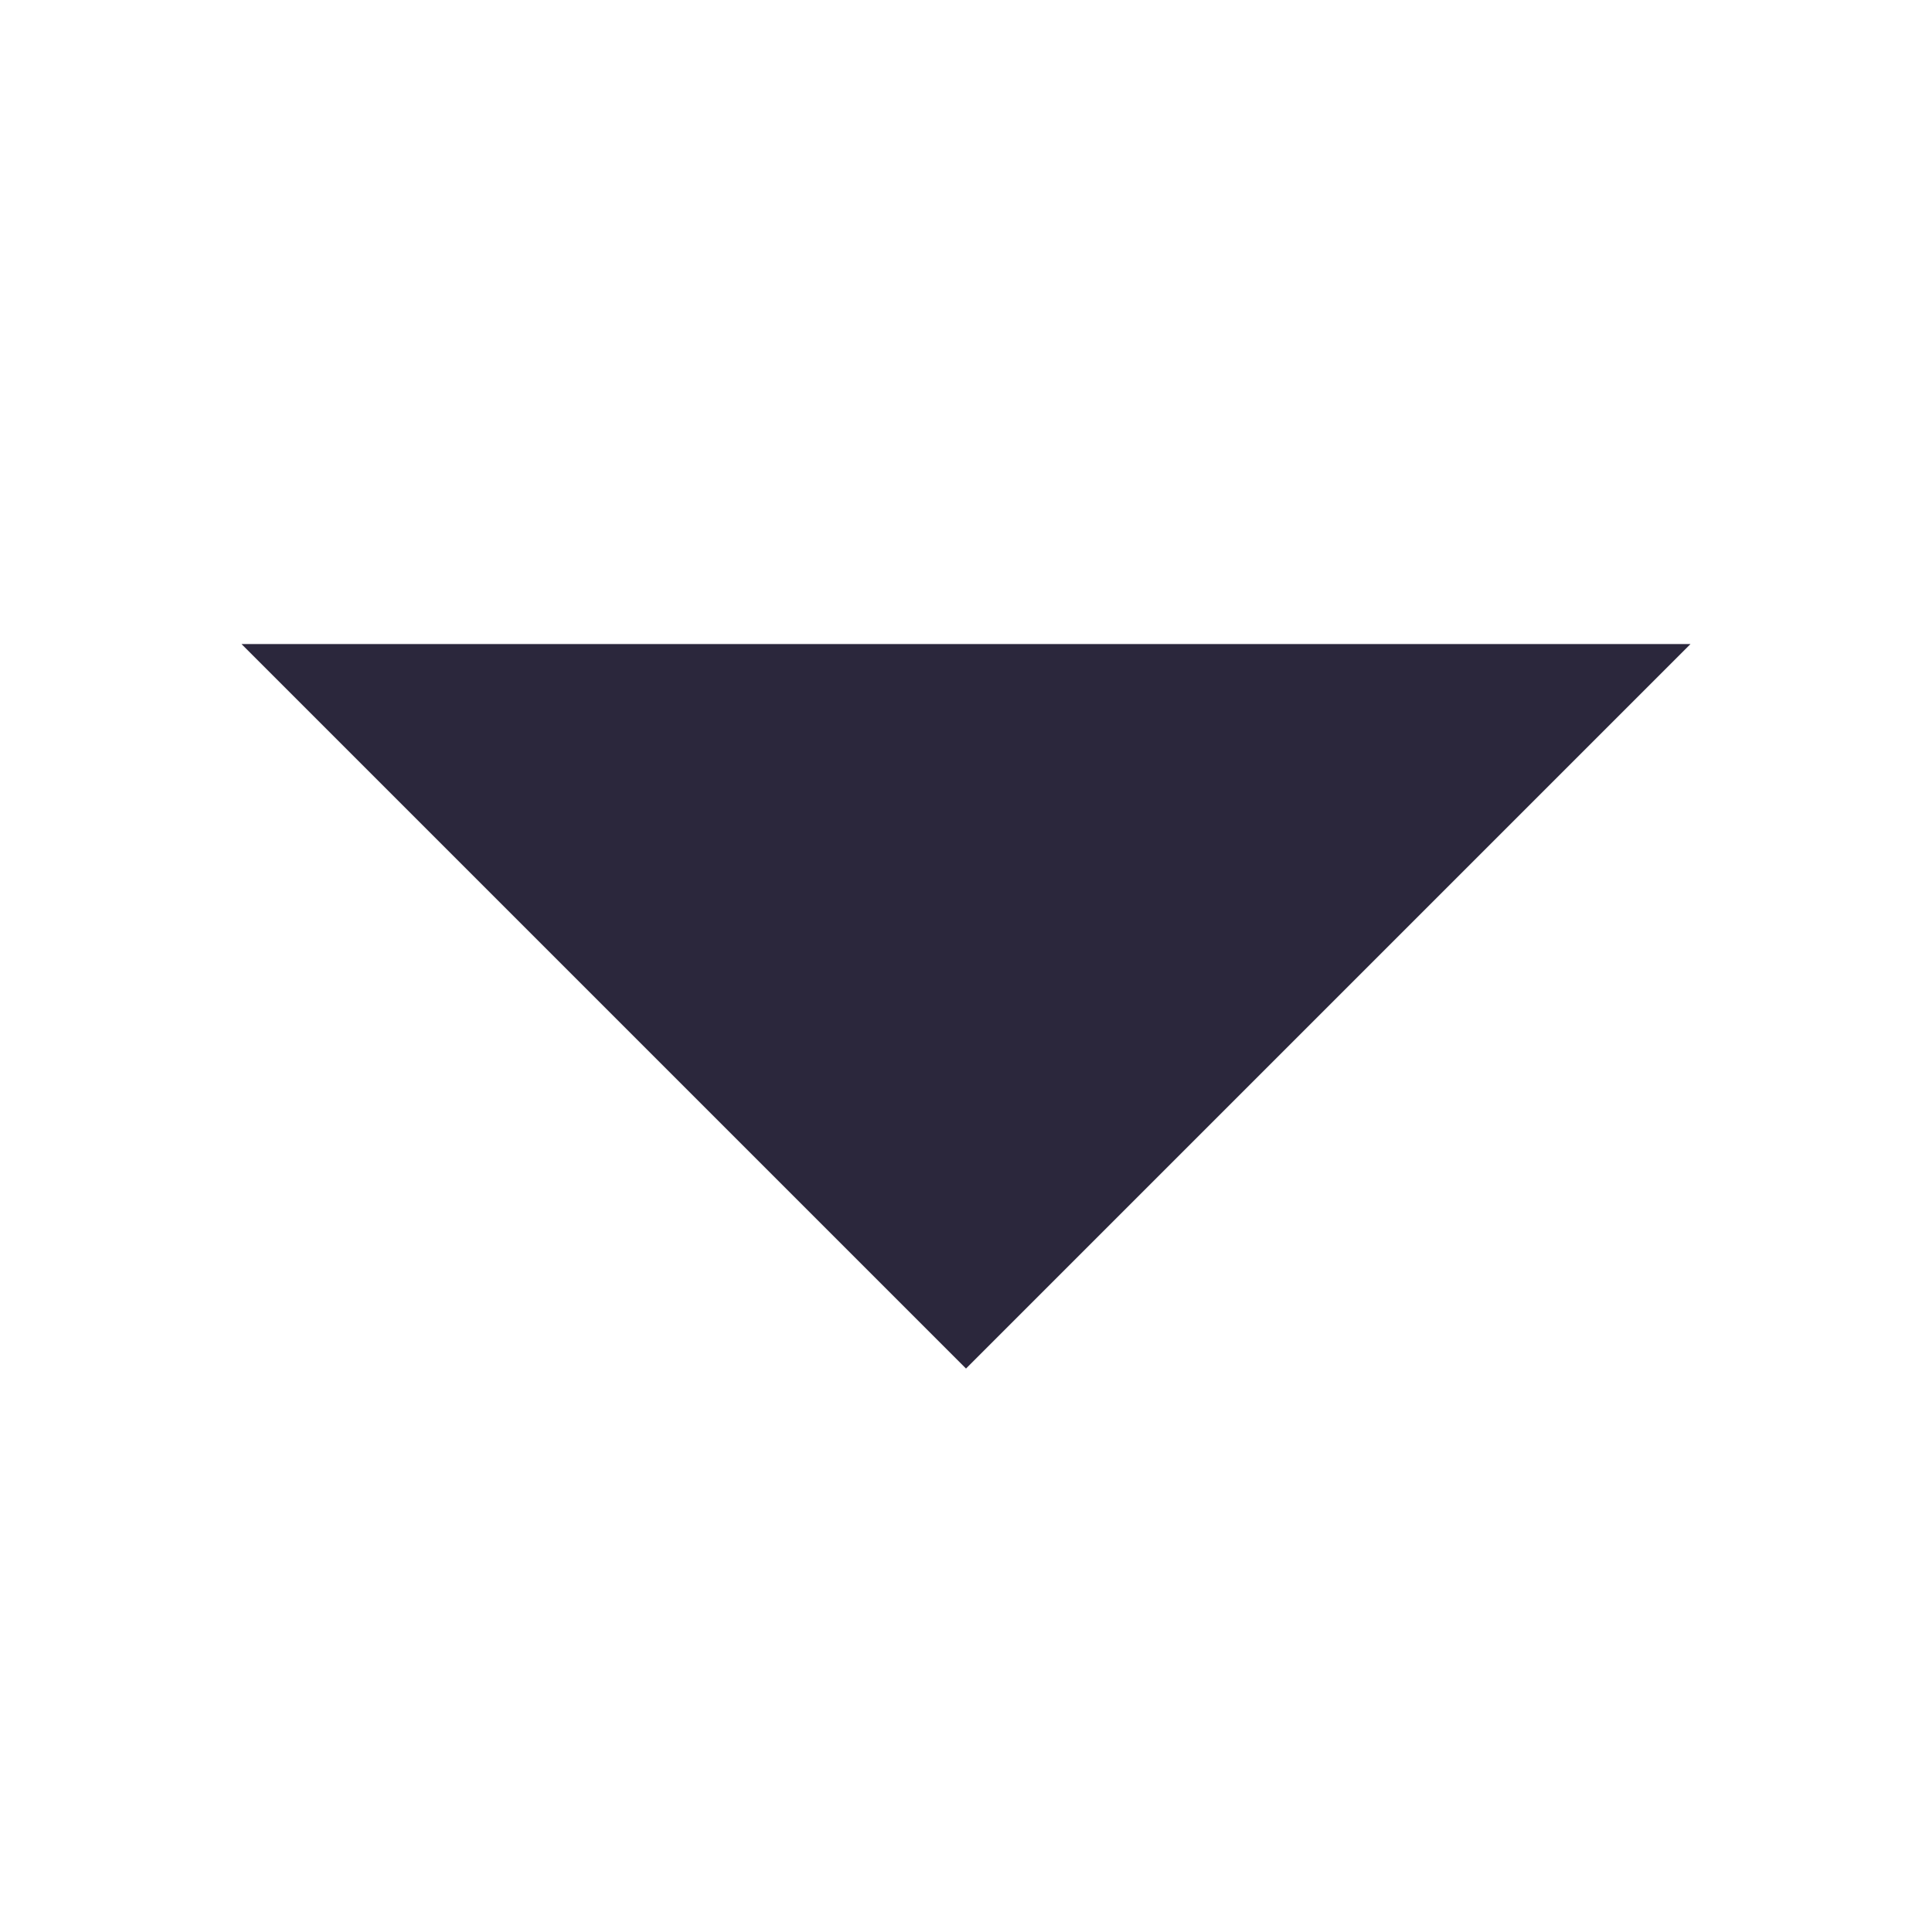 <svg xmlns="http://www.w3.org/2000/svg" width="14" height="14" viewBox="0 0 14 14"><defs><style>.a{fill:#fff;stroke:#707070;opacity:0;}.b{fill:#2b273c;}.c{stroke:none;}.d{fill:none;}</style></defs><g transform="translate(-418 -646)"><g class="a" transform="translate(418 646)"><rect class="c" width="14" height="14"/><rect class="d" x="0.5" y="0.5" width="13" height="13"/></g><path class="b" d="M10.5,15l5.25,5.25L21,15Z" transform="translate(409.25 635.667)"/></g></svg>
